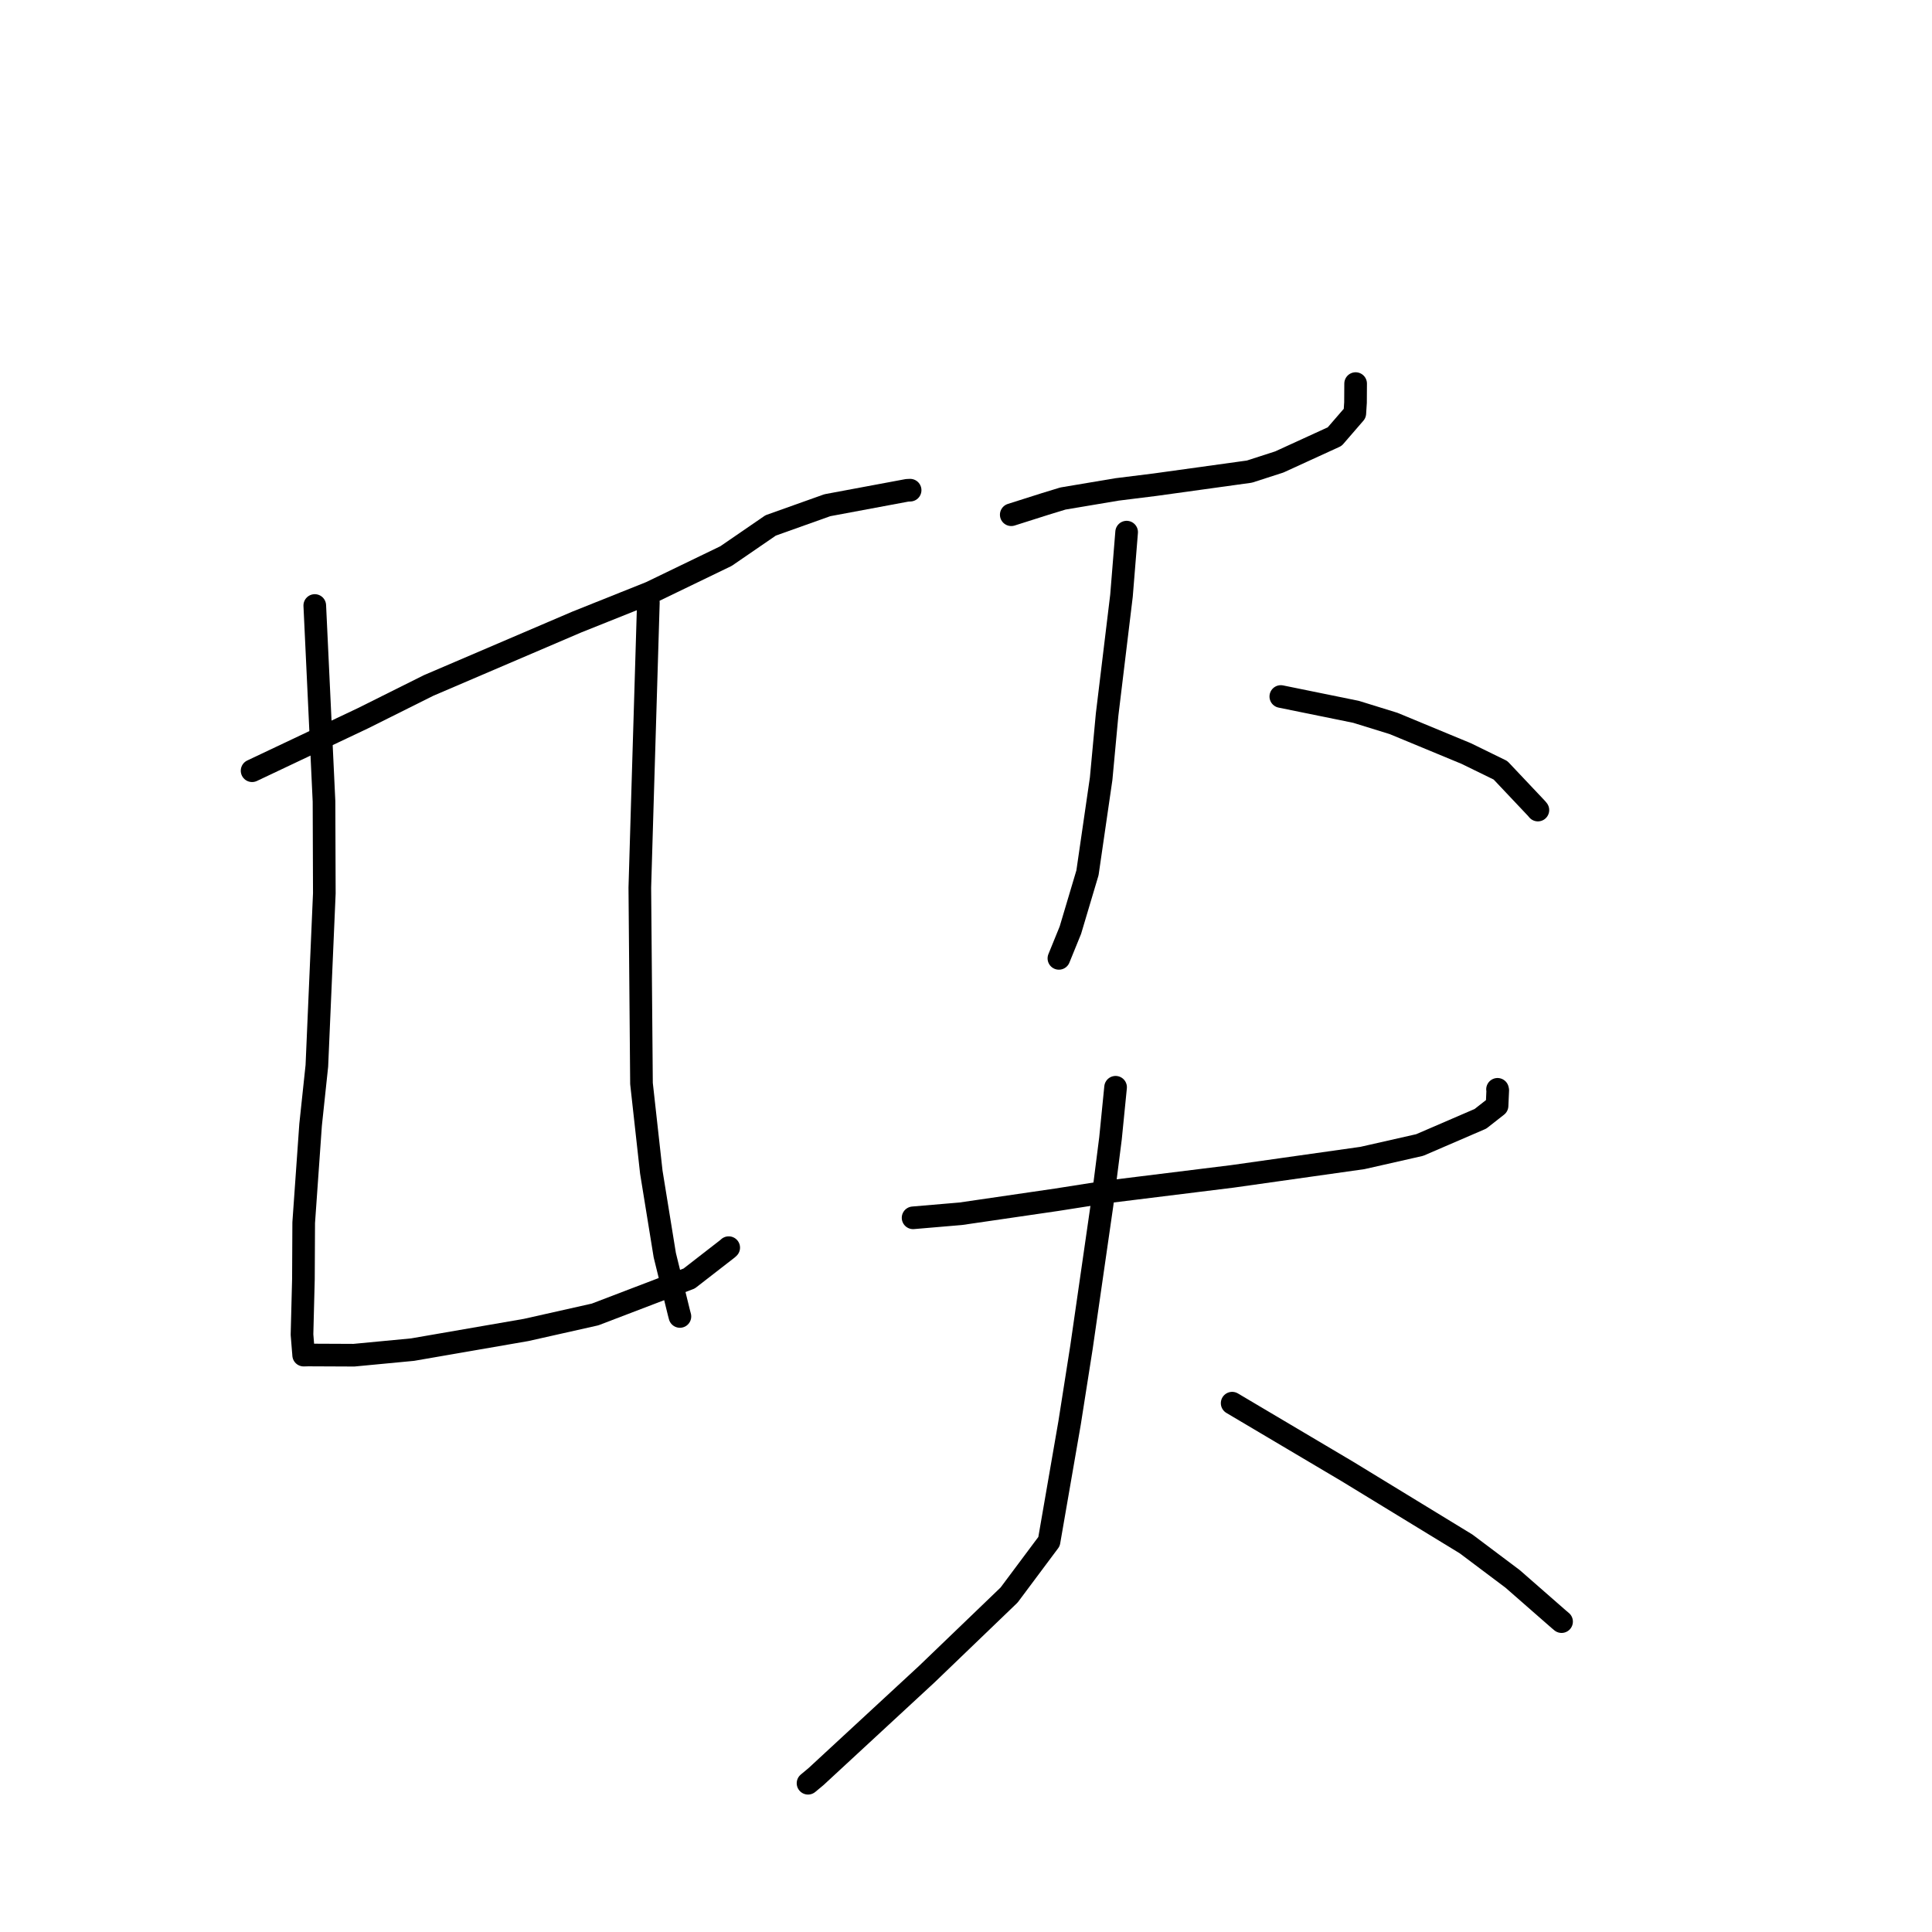 <?xml version="1.0" standalone="no"?>
    <svg width="256" height="256" xmlns="http://www.w3.org/2000/svg" version="1.1">
    <polyline stroke="black" stroke-width="3" stroke-linecap="round" fill="transparent" stroke-linejoin="round" points="33.404 102.125 48.105 95.165 56.795 90.826 76.455 82.411 86.221 78.506 96.201 73.682 102.117 69.621 109.627 66.944 120.203 64.97 120.596 64.952 " />
        <polyline stroke="black" stroke-width="3" stroke-linecap="round" fill="transparent" stroke-linejoin="round" points="41.709 80.232 42.933 106.195 42.975 118.368 41.986 141.225 41.155 149.049 40.242 162.009 40.205 169.49 40.017 176.84 40.2 179.108 40.209 179.174 40.237 179.559 40.839 179.544 46.898 179.571 54.667 178.832 69.707 176.228 78.848 174.174 91.318 169.409 96.388 165.475 96.558 165.321 " />
        <polyline stroke="black" stroke-width="3" stroke-linecap="round" fill="transparent" stroke-linejoin="round" points="85.911 79.855 85.137 105.606 84.78 117.617 85.001 143.568 86.303 155.319 88.087 166.318 89.976 174.002 90.092 174.437 " />
        <polyline stroke="black" stroke-width="3" stroke-linecap="round" fill="transparent" stroke-linejoin="round" points="133.996 68.204 138.504 66.773 140.846 66.057 148.007 64.852 153.078 64.22 165.557 62.49 169.515 61.212 176.853 57.852 179.52 54.768 179.612 53.341 179.625 51.221 179.627 50.828 " />
        <polyline stroke="black" stroke-width="3" stroke-linecap="round" fill="transparent" stroke-linejoin="round" points="149.285 70.511 148.603 78.929 146.697 94.695 145.907 103.189 144.096 115.654 141.83 123.256 140.447 126.652 140.31 126.989 " />
        <polyline stroke="black" stroke-width="3" stroke-linecap="round" fill="transparent" stroke-linejoin="round" points="169.714 92.291 179.675 94.32 184.654 95.861 194.28 99.847 198.824 102.068 203.588 107.111 203.778 107.338 " />
        <polyline stroke="black" stroke-width="3" stroke-linecap="round" fill="transparent" stroke-linejoin="round" points="120.989 161.366 127.306 160.828 140 158.975 146.484 157.957 163.289 155.878 180.534 153.439 188.118 151.72 196.166 148.248 198.368 146.522 198.459 144.467 198.43 144.342 " />
        <polyline stroke="black" stroke-width="3" stroke-linecap="round" fill="transparent" stroke-linejoin="round" points="147.821 144.067 147.148 150.824 146.028 159.622 143.306 178.494 141.73 188.522 139.002 204.262 133.712 211.348 122.811 221.829 108.122 235.413 107.069 236.289 " />
        <polyline stroke="black" stroke-width="3" stroke-linecap="round" fill="transparent" stroke-linejoin="round" points="163.267 185.928 178.531 194.974 194.269 204.582 200.432 209.213 206.54 214.557 206.916 214.872 " />
        </svg>